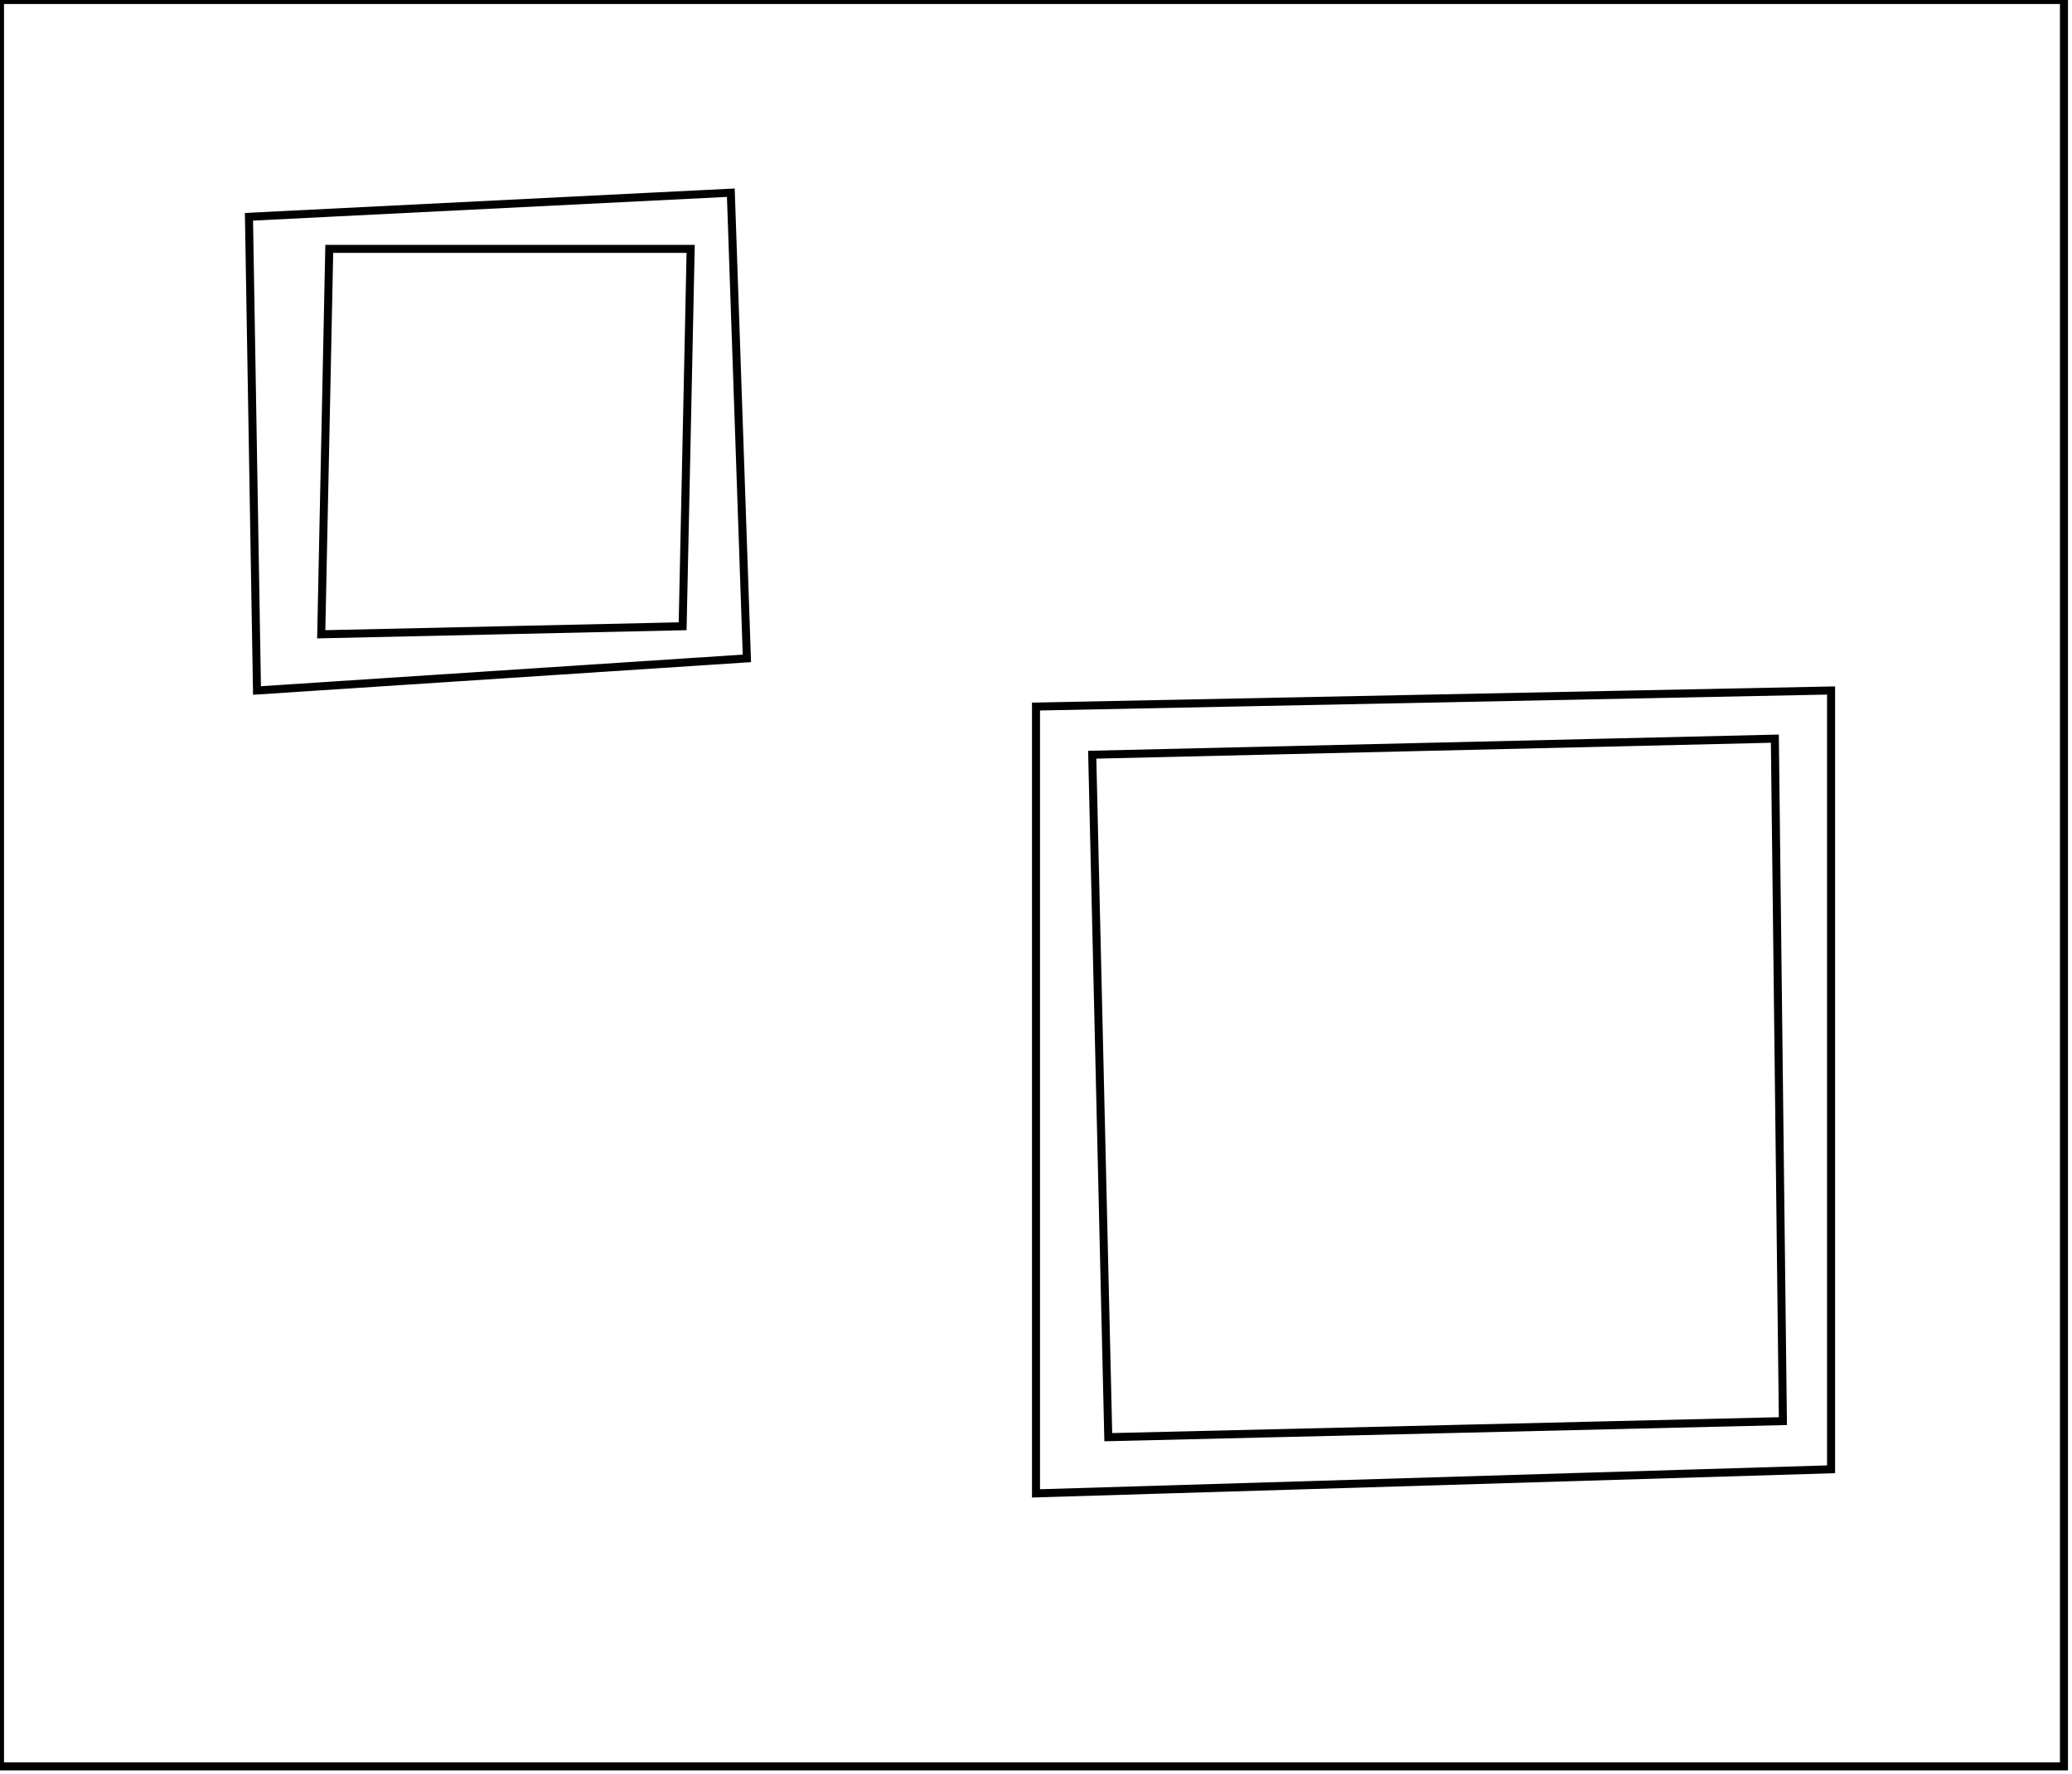 <?xml version="1.0" encoding="utf-8" ?>
<svg baseProfile="full" height="221" version="1.1" width="258" xmlns="http://www.w3.org/2000/svg" xmlns:ev="http://www.w3.org/2001/xml-events" xmlns:xlink="http://www.w3.org/1999/xlink"><defs /><rect fill="white" height="221" width="258" x="0" y="0" /><path d="M 221,92 L 136,94 L 138,179 L 222,177 Z" fill="none" stroke="black" stroke-width="1" /><path d="M 129,88 L 228,86 L 228,183 L 129,186 Z" fill="none" stroke="black" stroke-width="1" /><path d="M 41,31 L 40,79 L 85,78 L 86,31 Z" fill="none" stroke="black" stroke-width="1" /><path d="M 91,24 L 93,82 L 32,86 L 31,27 Z" fill="none" stroke="black" stroke-width="1" /><path d="M 0,0 L 0,220 L 257,220 L 257,0 Z" fill="none" stroke="black" stroke-width="1" /></svg>